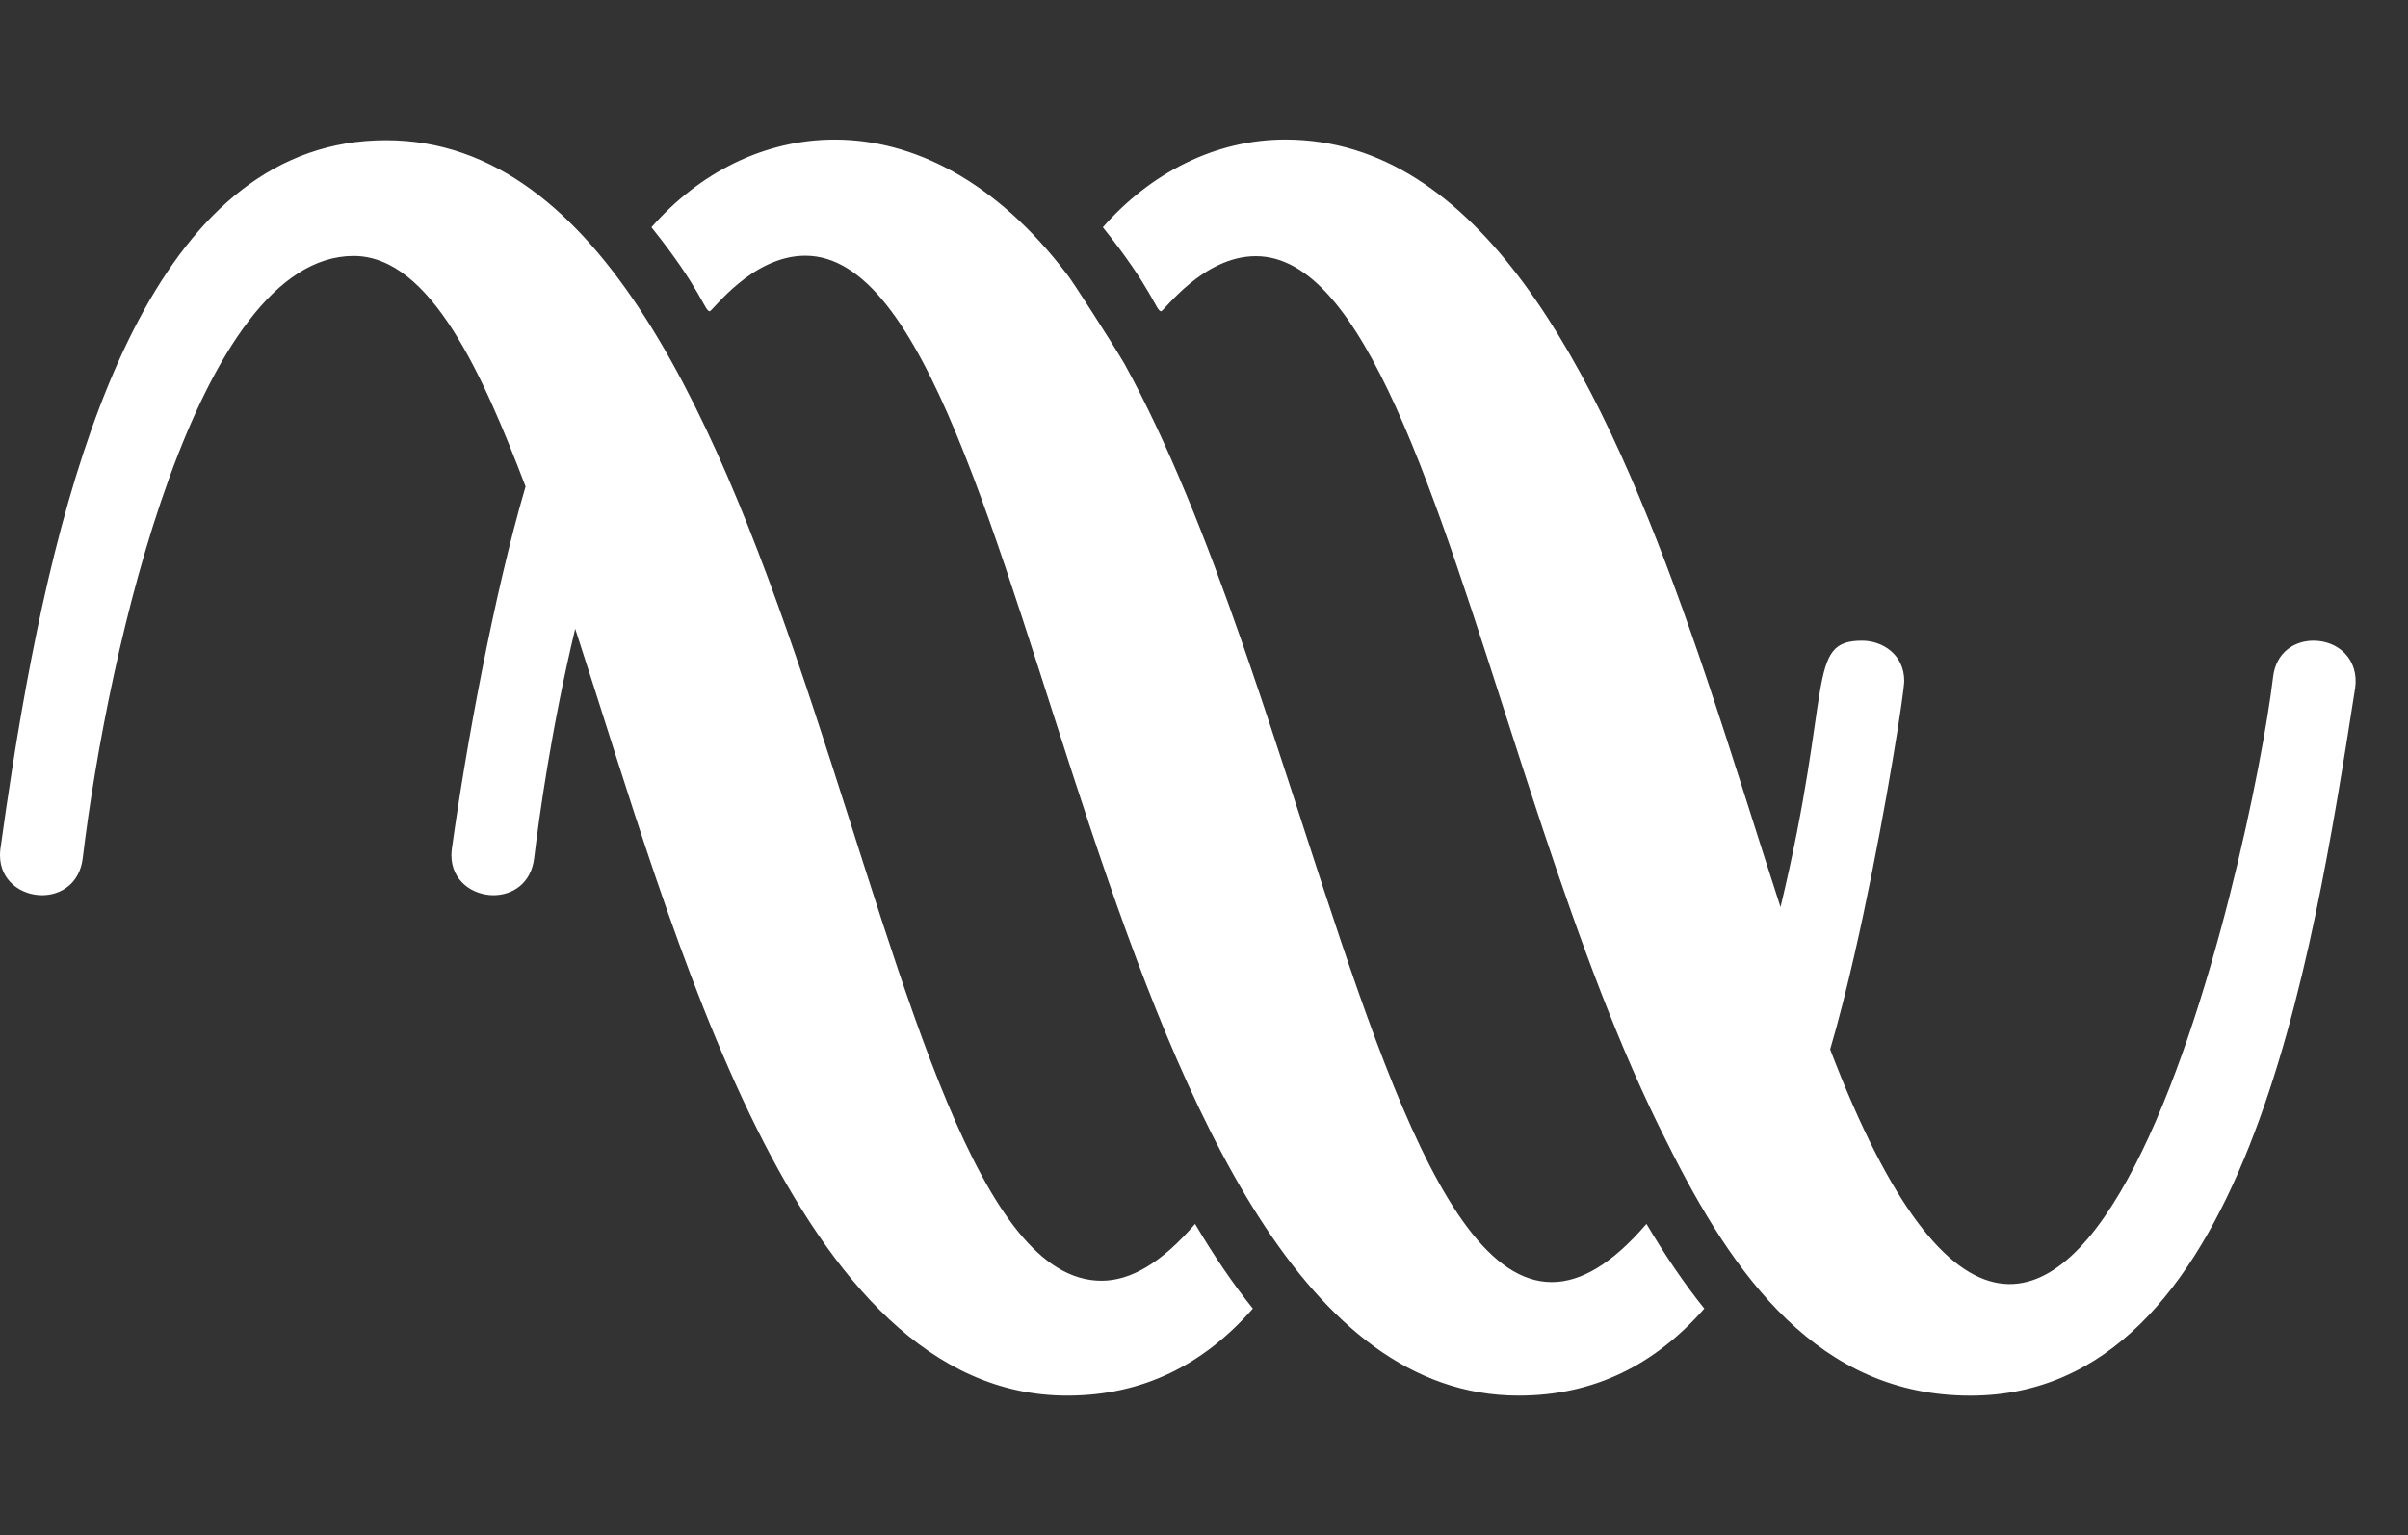 <?xml version="1.0" encoding="UTF-8"?>
<svg width="69px" height="44px" viewBox="0 0 69 44" version="1.1" xmlns="http://www.w3.org/2000/svg" xmlns:xlink="http://www.w3.org/1999/xlink">
    <rect x="0" y="0" width="69" height="44" fill="#333333" stroke="none"/>
    <title>product_header_lossless</title>
    <g id="product_header_lossless" stroke="none" stroke-width="1" fill="none" fill-rule="evenodd">
        <path d="M36.827,4 C42.379,4 45.718,10.518 48.203,17.426 L48.445,18.107 L48.682,18.788 L48.913,19.47 C49.677,21.741 50.364,23.988 51.02,25.997 C52.53,19.712 51.738,18.363 53.355,18.363 C53.957,18.363 54.565,18.772 54.565,19.517 C54.565,19.818 54.074,23.014 53.391,26.217 L53.265,26.798 L53.135,27.376 C52.916,28.334 52.682,29.261 52.442,30.075 C59.391,48.283 64.551,24.3 65.135,19.397 C65.22,18.69 65.752,18.363 66.29,18.363 C67.009,18.363 67.599,18.904 67.486,19.719 C66.242,27.648 64.328,40 56.461,40 C52.119,40 49.678,36.602 47.751,32.709 C46.412,30.079 45.273,26.953 44.226,23.809 L43.977,23.054 C43.894,22.803 43.812,22.551 43.73,22.3 L43.487,21.549 C41.104,14.174 39.083,7.342 35.985,7.342 C34.471,7.342 33.349,8.922 33.271,8.922 C33.128,8.922 33.016,8.278 31.602,6.514 C32.948,4.977 34.802,4 36.827,4 Z M11.061,4.019 C23.45,4.019 24.552,36.707 31.563,36.707 C32.387,36.707 33.274,36.208 34.244,35.078 C34.781,35.987 35.331,36.795 35.9,37.505 C34.501,39.103 32.76,39.999 30.579,39.999 C22.745,39.998 19.379,26.879 16.482,18.022 C15.8,20.863 15.446,23.434 15.307,24.589 C15.221,25.322 14.683,25.657 14.141,25.657 C13.541,25.657 12.935,25.245 12.935,24.512 C12.935,24.457 12.939,24.4 12.946,24.342 C13.347,21.431 14.155,17.02 15.06,13.944 C13.855,10.787 12.35,7.336 10.133,7.336 C5.656,7.336 3.093,18.587 2.372,24.589 C2.286,25.322 1.748,25.657 1.206,25.657 C0.606,25.657 -7.10542736e-15,25.245 -7.10542736e-15,24.512 C-7.10542736e-15,24.457 0.003,24.4 0.01,24.342 C0.114,23.588 0.226,22.821 0.347,22.047 L0.453,21.382 C0.471,21.271 0.489,21.16 0.508,21.049 L0.622,20.382 C2.041,12.257 4.685,4.019 11.061,4.019 Z M23.916,4.001 C26.14,4.001 28.527,5.159 30.584,7.875 C30.699,8.007 31.853,9.8 32.217,10.421 C33.474,12.699 34.569,15.484 35.58,18.379 L35.841,19.136 C38.743,27.618 40.98,36.746 44.465,36.746 C45.291,36.746 46.187,36.233 47.179,35.077 C47.716,35.987 48.266,36.794 48.836,37.505 C47.439,39.099 45.699,39.999 43.514,39.999 C31.2,39.997 29.861,7.329 23.076,7.329 C21.545,7.329 20.414,8.922 20.336,8.922 C20.193,8.922 20.081,8.278 18.667,6.514 C20.049,4.936 21.917,4.001 23.916,4.001 Z" id="Icon" fill="#FFFFFF" fill-rule="nonzero"></path>
    </g>
</svg>